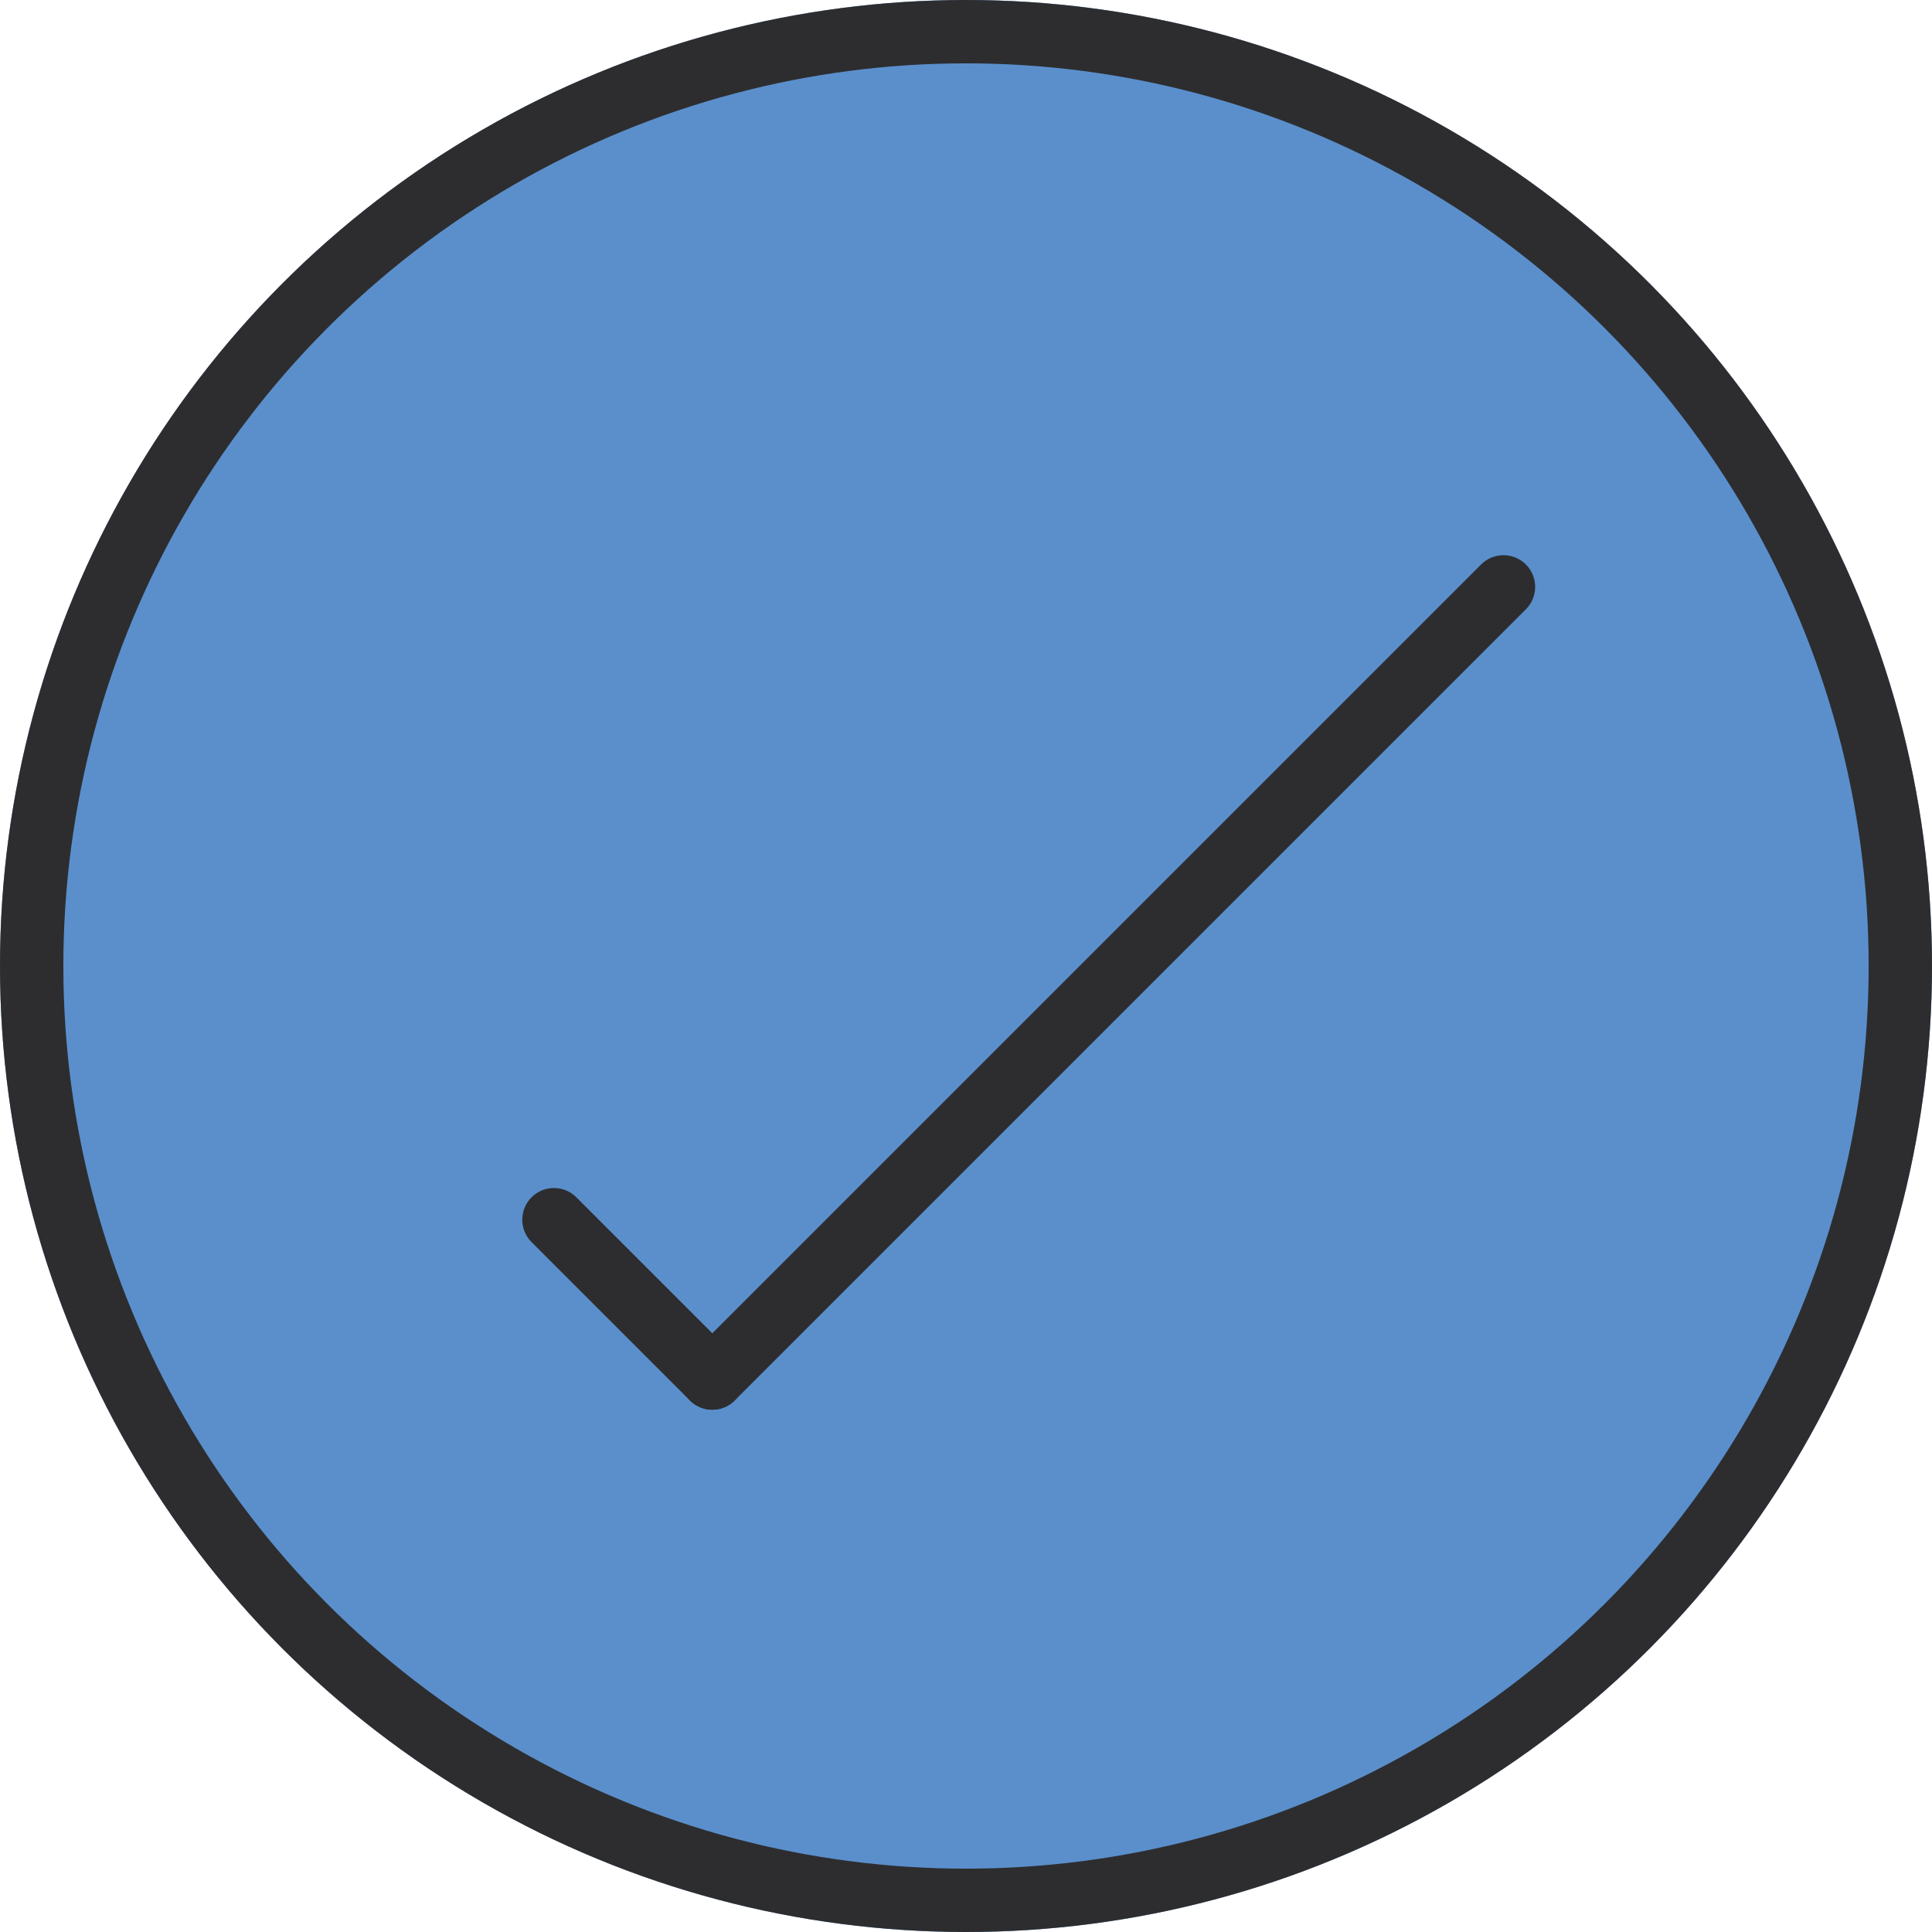 <svg xmlns="http://www.w3.org/2000/svg" viewBox="0 0 61 61"><defs><style>.cls-1{fill:#5a8fcc;}.cls-2,.cls-3{fill:none;stroke:#2d2d2f;stroke-width:2px;}.cls-3{stroke-linecap:round;}</style></defs><g id="Layer_2" data-name="Layer 2"><g id="Layer_1-2" data-name="Layer 1"><g id="Group_38" data-name="Group 38"><g id="Ellipse_2" data-name="Ellipse 2"><circle class="cls-1" cx="30.5" cy="30.5" r="30.5"/><circle class="cls-2" cx="30.5" cy="30.5" r="29.5"/></g><line id="Line_1" data-name="Line 1" class="cls-3" x1="22.49" y1="43.51" x2="47.47" y2="18.53"/><line id="Line_2" data-name="Line 2" class="cls-3" x1="17.49" y1="38.51" x2="22.49" y2="43.51"/></g></g></g></svg>